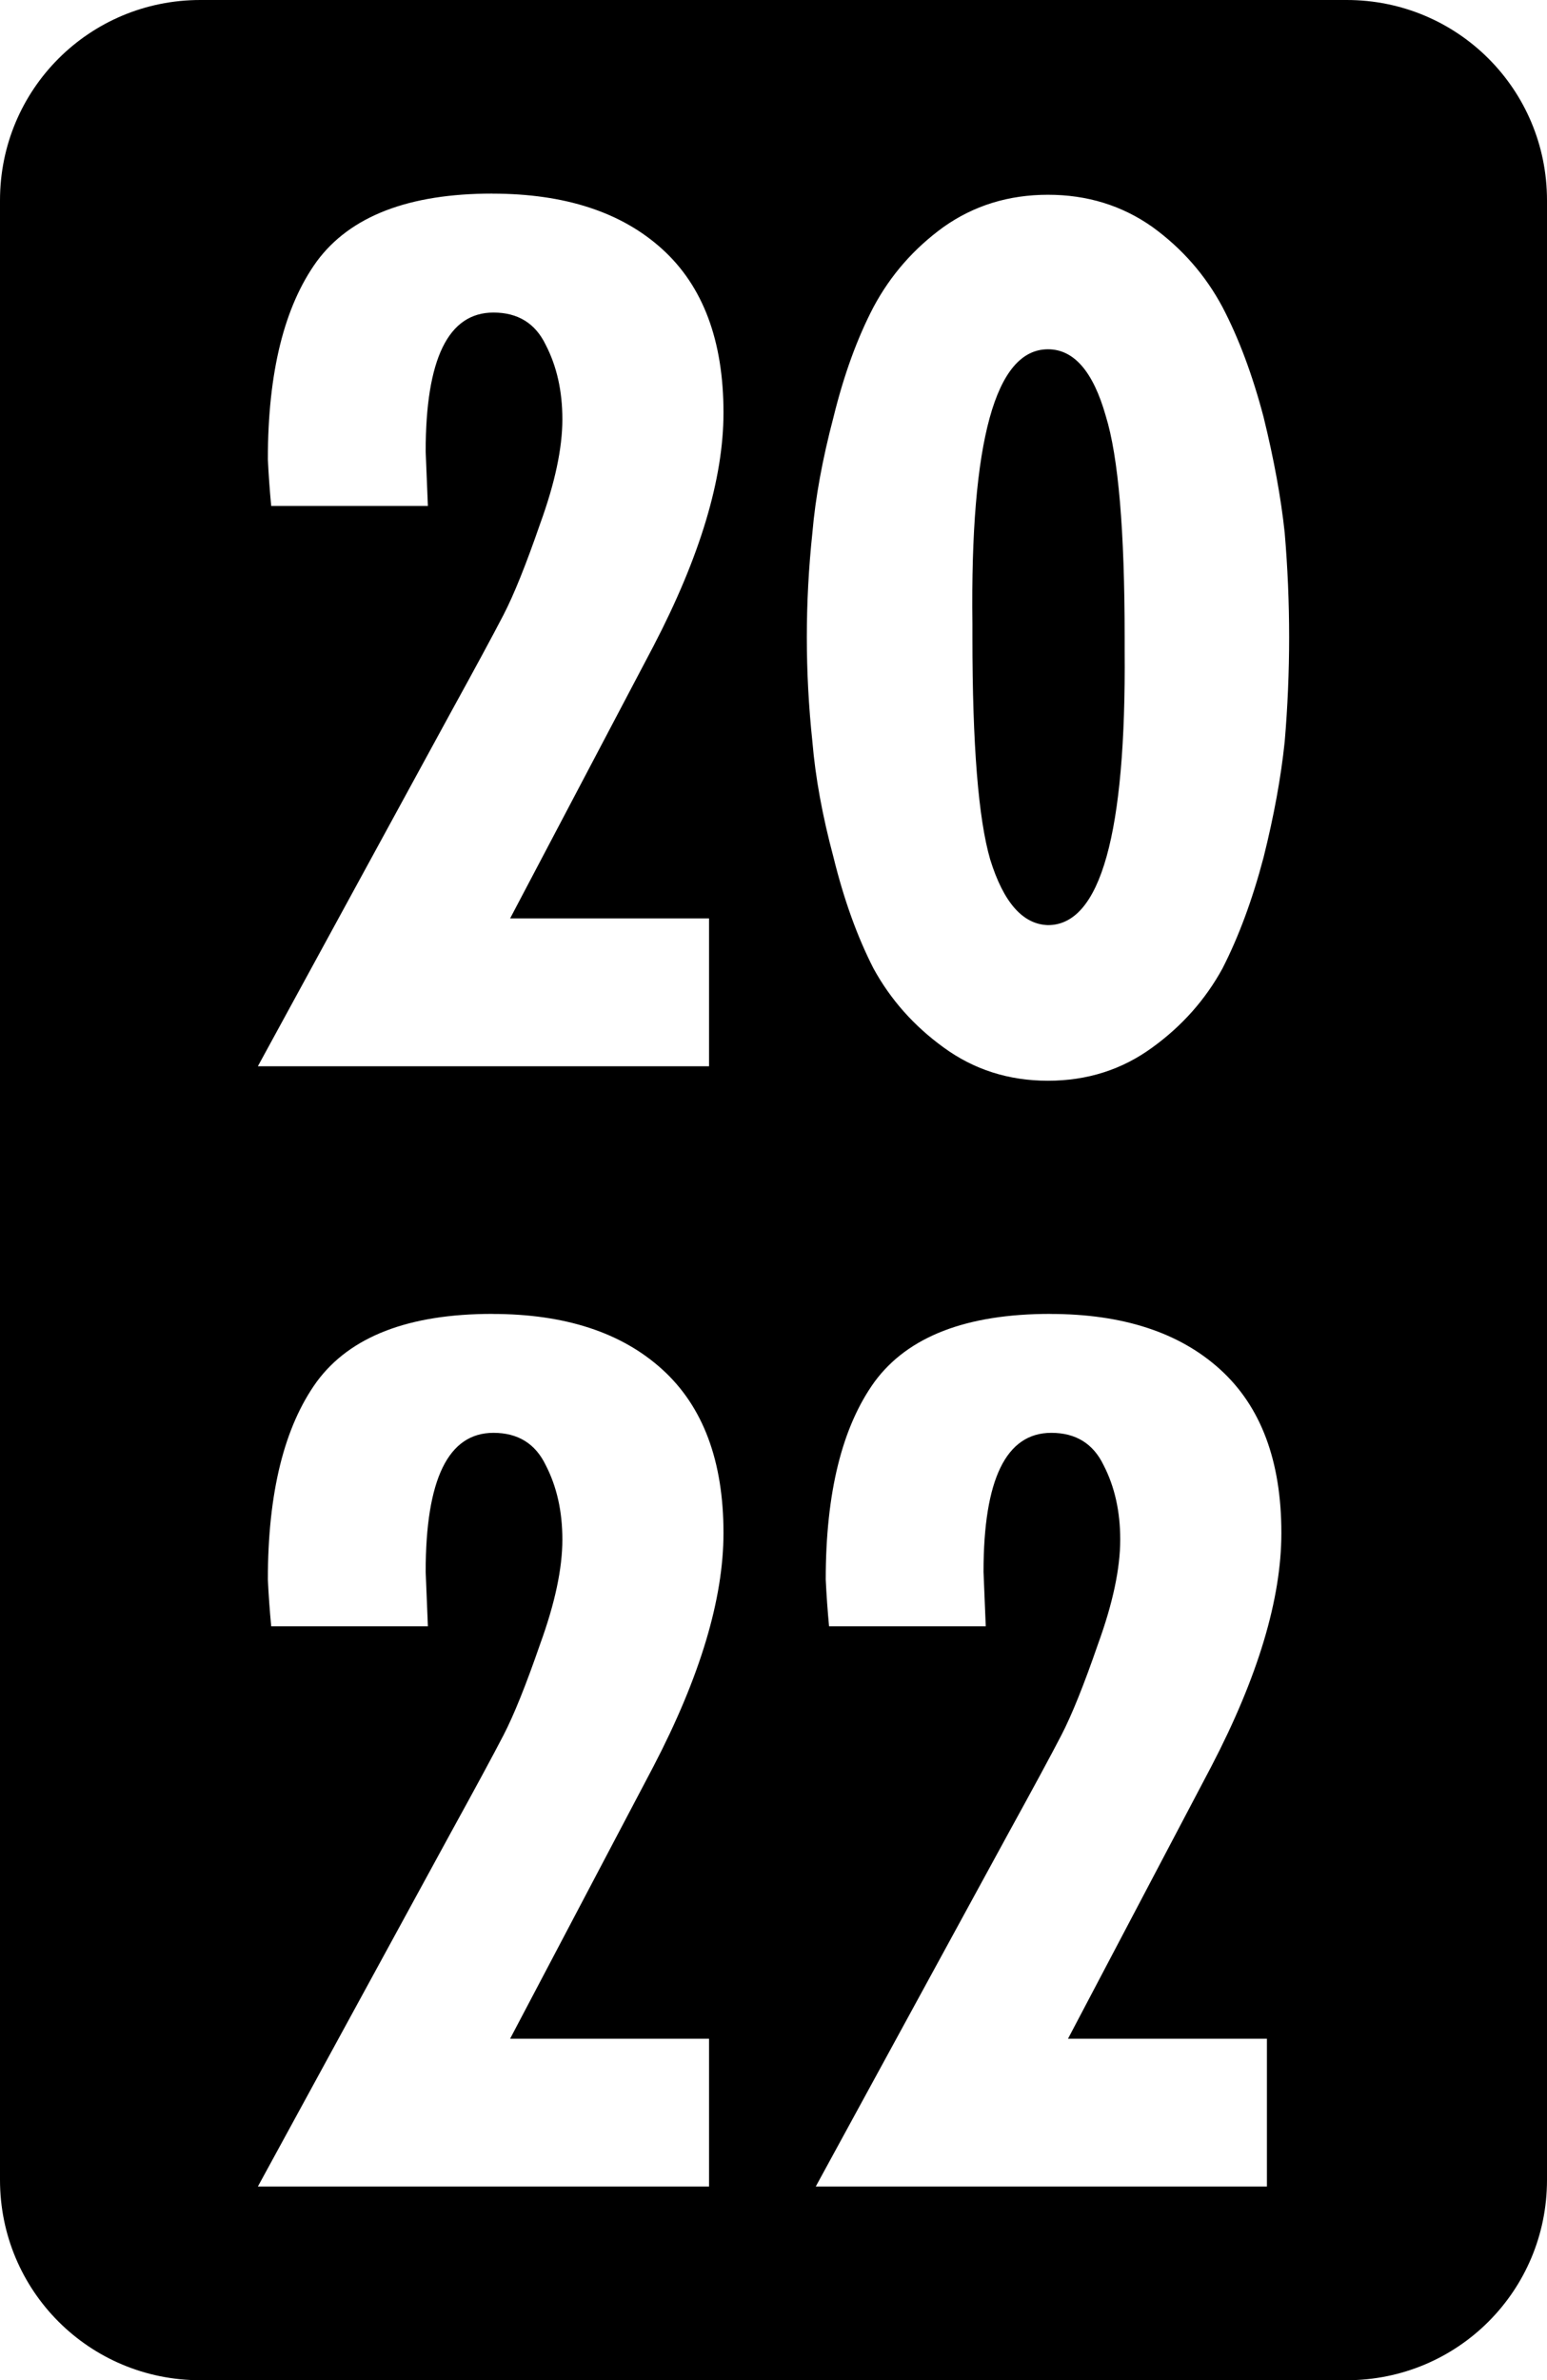 <?xml version="1.0" encoding="UTF-8" standalone="no"?>
<svg
   width="77.236mm"
   height="118.8mm"
   viewBox="0 0 77.236 118.8"
   version="1.1"
   xmlns="http://www.w3.org/2000/svg"
   xmlns:svg="http://www.w3.org/2000/svg">
  <path
     style="fill:#000000;fill-opacity:1;stroke-width:0.265"
     d="M 10,0 C 4.46,0 0,4.46 0,10 v 98.8 c 0,5.54 4.46,10 10,10 h 57.236 c 5.54,0 10,-4.46 10,-10 V 10 C 77.236,4.46 72.776,0 67.236,0 Z m 14.581,9.665 c 3.625,0 6.454,0.925 8.489,2.775 2.034,1.849 3.051,4.568 3.051,8.156 0,3.292 -1.165,7.176 -3.495,11.651 l -7.158,13.593 h 9.932 v 7.379 H 12.874 l 9.654,-17.7 c 1.221,-2.219 2.09,-3.828 2.608,-4.827 0.518,-0.999 1.128,-2.516 1.831,-4.55 0.74,-2.034 1.11,-3.773 1.11,-5.215 0,-1.406 -0.278,-2.645 -0.833,-3.718 -0.518,-1.073 -1.387,-1.609 -2.608,-1.609 -2.256,0 -3.384,2.312 -3.384,6.935 l 0.111,2.719 h -7.823 c -0.074,-0.777 -0.13,-1.554 -0.167,-2.331 0,-4.328 0.814,-7.62 2.442,-9.876 1.665,-2.256 4.587,-3.385 8.766,-3.385 z m 27.741,0.056 c 1.96,0 3.699,0.537 5.216,1.609 1.48,1.073 2.645,2.404 3.495,3.995 0.814,1.554 1.498,3.384 2.053,5.493 0.518,2.108 0.869,4.032 1.054,5.77 0.148,1.738 0.222,3.477 0.222,5.216 0,1.738 -0.074,3.477 -0.222,5.215 -0.185,1.775 -0.536,3.699 -1.054,5.771 -0.555,2.108 -1.239,3.957 -2.053,5.548 -0.851,1.554 -2.016,2.867 -3.495,3.939 -1.517,1.11 -3.255,1.664 -5.216,1.664 -1.96,0 -3.699,-0.555 -5.215,-1.664 -1.48,-1.073 -2.645,-2.386 -3.496,-3.939 -0.814,-1.591 -1.479,-3.44 -1.997,-5.548 -0.555,-2.071 -0.906,-3.995 -1.054,-5.771 -0.185,-1.738 -0.278,-3.477 -0.278,-5.215 0,-1.738 0.093,-3.477 0.278,-5.216 0.148,-1.738 0.499,-3.662 1.054,-5.77 0.518,-2.108 1.184,-3.939 1.997,-5.493 0.851,-1.591 2.016,-2.922 3.496,-3.995 1.517,-1.073 3.255,-1.609 5.215,-1.609 z m 0,7.712 c -2.626,0 -3.884,4.568 -3.773,13.705 v 0.666 c 0,5.363 0.296,9.062 0.888,11.096 0.666,2.145 1.627,3.237 2.885,3.274 2.626,0 3.902,-4.568 3.828,-13.705 v -0.666 c 0,-5.326 -0.314,-9.007 -0.943,-11.041 -0.629,-2.219 -1.59,-3.329 -2.885,-3.329 z M 24.581,65.581 c 3.625,0 6.454,0.925 8.489,2.774 2.034,1.849 3.051,4.568 3.051,8.156 0,3.292 -1.165,7.176 -3.495,11.651 l -7.158,13.593 h 9.932 v 7.379 H 12.874 l 9.654,-17.699 c 1.221,-2.219 2.09,-3.828 2.608,-4.827 0.518,-0.999 1.128,-2.515 1.831,-4.55 0.74,-2.034 1.11,-3.773 1.11,-5.216 0,-1.406 -0.278,-2.645 -0.833,-3.718 -0.518,-1.073 -1.387,-1.609 -2.608,-1.609 -2.256,0 -3.384,2.312 -3.384,6.935 l 0.111,2.719 h -7.823 c -0.074,-0.777 -0.13,-1.554 -0.167,-2.331 0,-4.328 0.814,-7.62 2.442,-9.876 1.665,-2.256 4.587,-3.384 8.766,-3.384 z m 27.853,0 c 3.625,0 6.454,0.925 8.489,2.774 2.034,1.849 3.051,4.568 3.051,8.156 0,3.292 -1.165,7.176 -3.495,11.651 l -7.157,13.593 h 9.931 v 7.379 h -22.526 l 9.654,-17.699 c 1.221,-2.219 2.09,-3.828 2.608,-4.827 0.518,-0.999 1.129,-2.515 1.831,-4.55 0.74,-2.034 1.109,-3.773 1.109,-5.216 0,-1.406 -0.278,-2.645 -0.833,-3.718 -0.518,-1.073 -1.387,-1.609 -2.608,-1.609 -2.256,0 -3.384,2.312 -3.384,6.935 l 0.111,2.719 h -7.823 c -0.074,-0.777 -0.129,-1.554 -0.166,-2.331 0,-4.328 0.814,-7.62 2.441,-9.876 1.665,-2.256 4.587,-3.384 8.766,-3.384 z" />
</svg>

